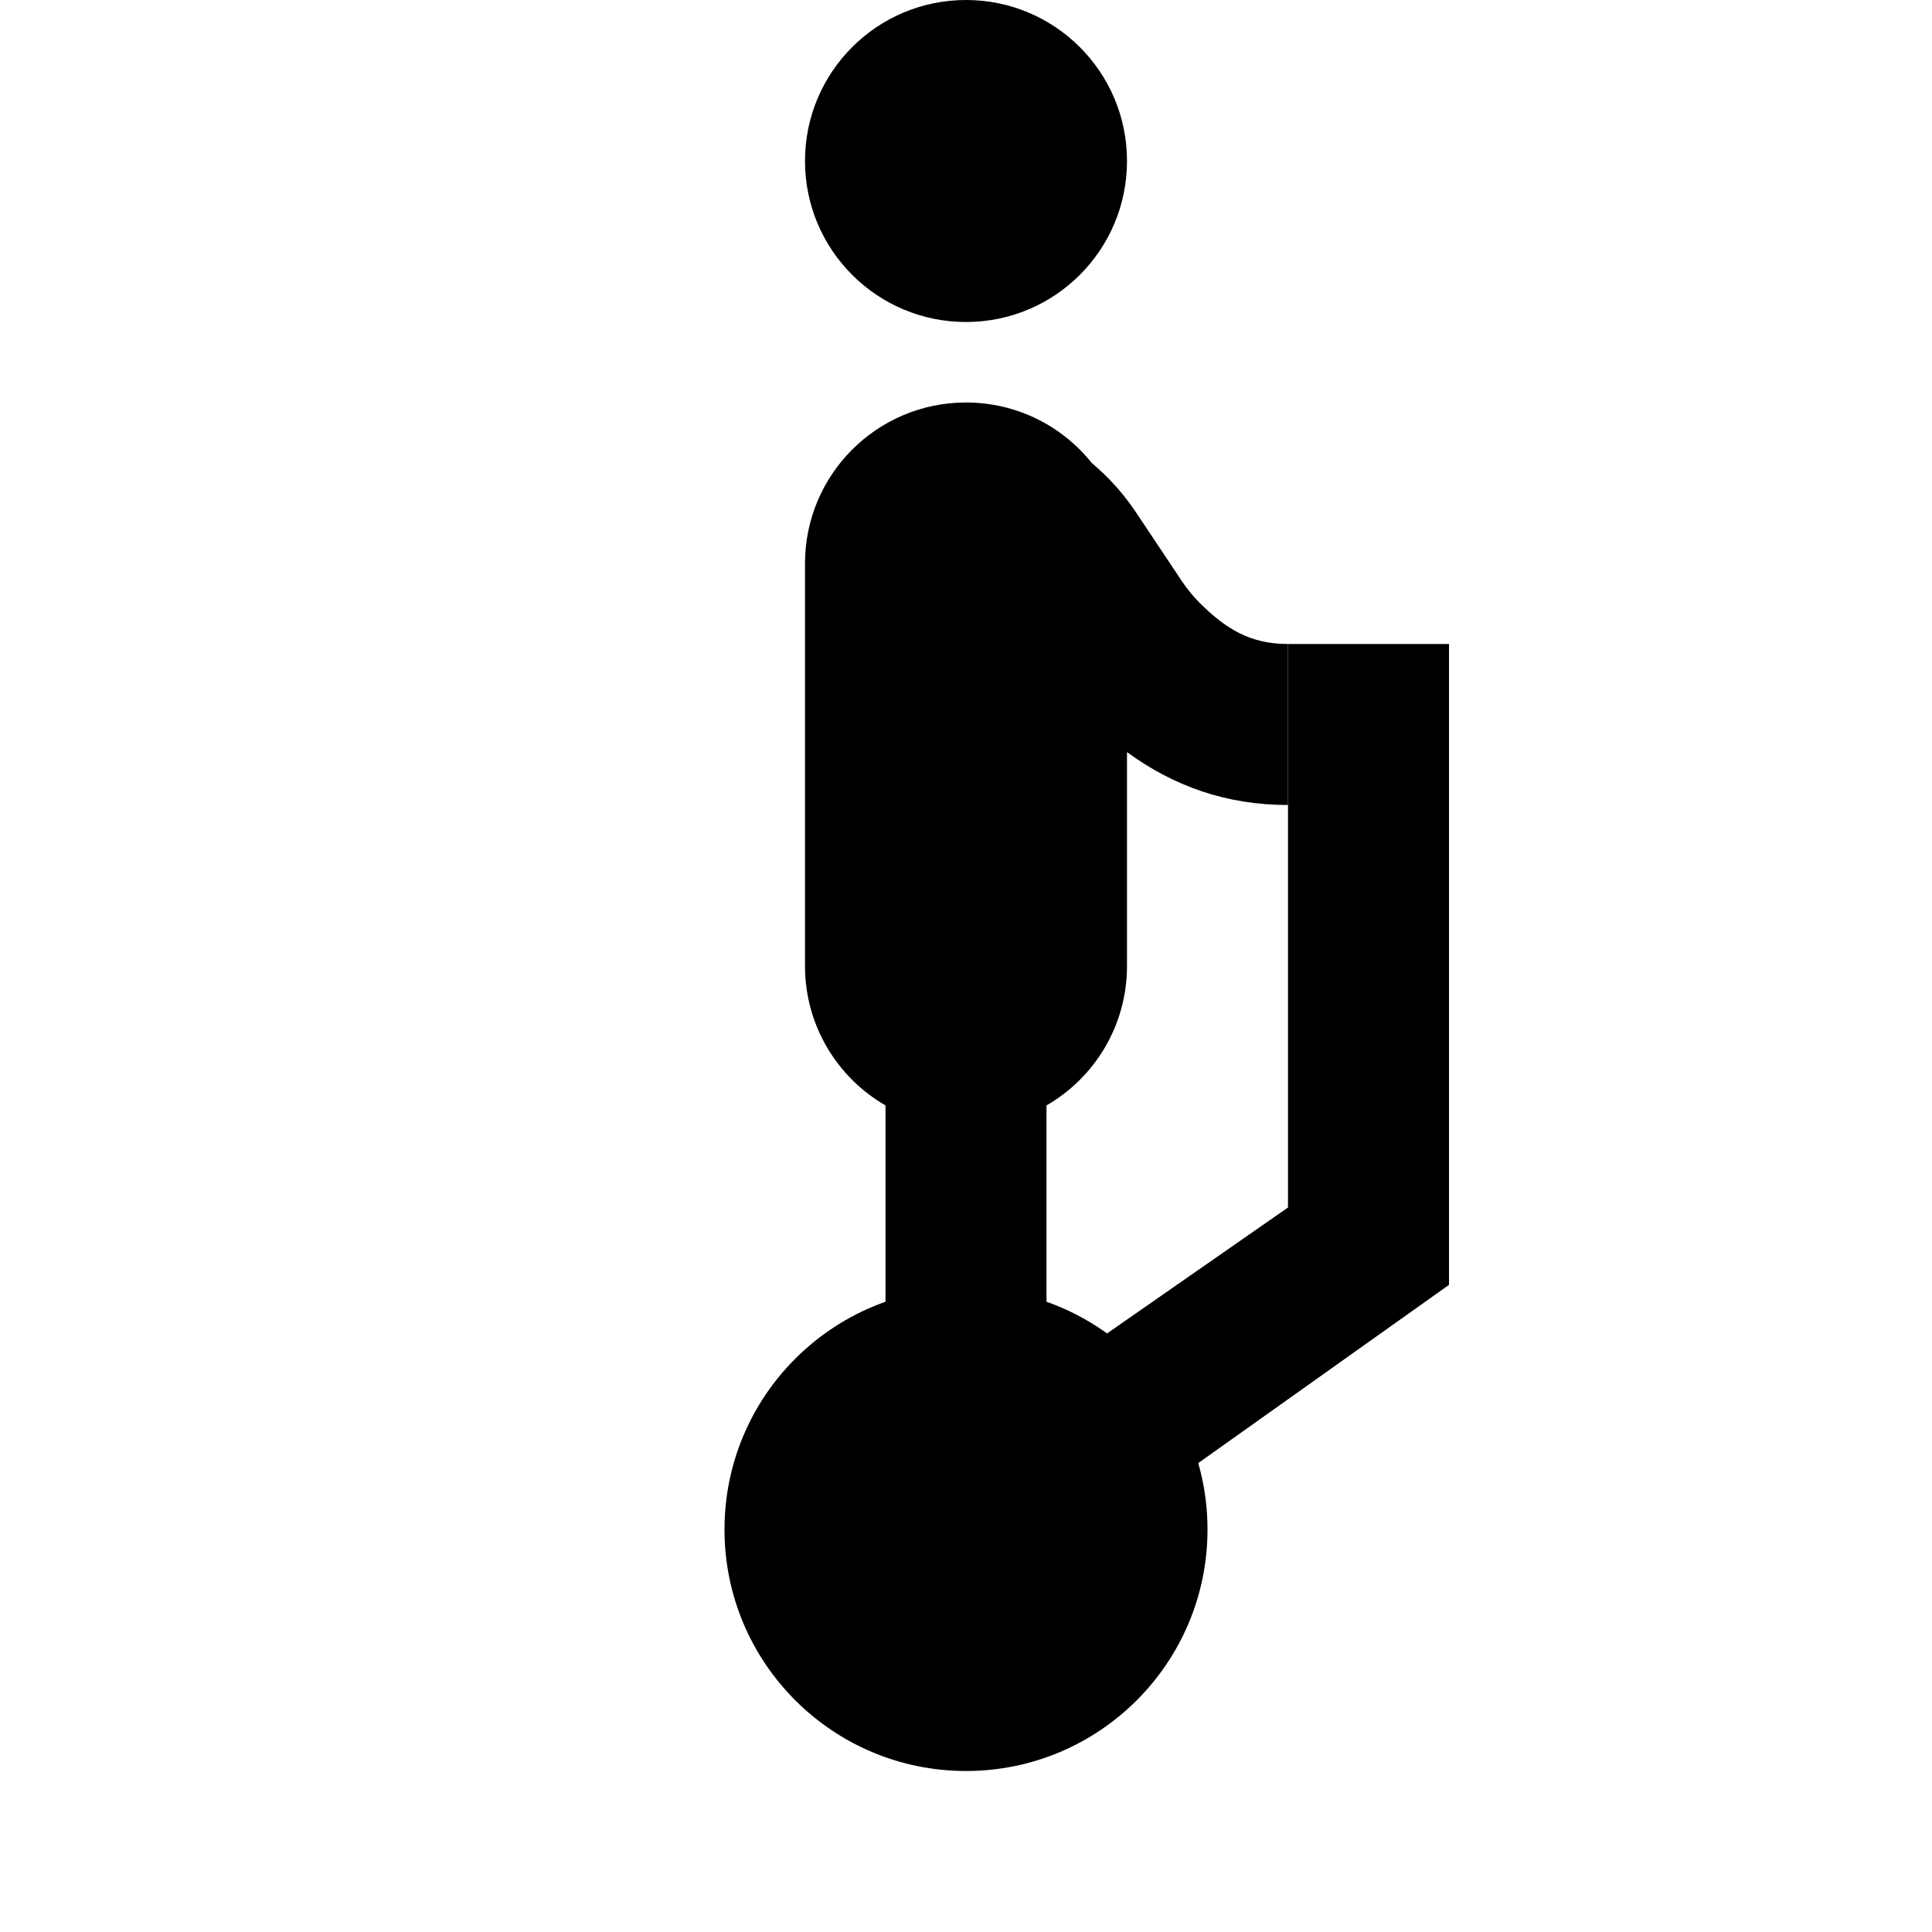 <svg width="24" height="24" viewBox="0 0 24 24" fill="none" xmlns="http://www.w3.org/2000/svg">
<path fill-rule="evenodd" clip-rule="evenodd" d="M16 8H18V15.961L12.625 19.781L11.375 18.219L16 15V8Z" fill="black"/>
<path d="M15 19C15 20.657 13.657 22 12 22C10.343 22 9 20.657 9 19C9 17.343 10.343 16 12 16C13.657 16 15 17.343 15 19Z" fill="black"/>
<path d="M14 2C14 3.105 13.105 4 12 4C10.895 4 10 3.105 10 2C10 0.895 10.895 0 12 0C13.105 0 14 0.895 14 2Z" fill="black"/>
<path d="M14 9.343V12C14 12.74 13.598 13.387 13 13.732V19H11V13.732C10.402 13.387 10 12.74 10 12V7C10 5.895 10.895 5 12 5C12.633 5 13.197 5.294 13.563 5.752C13.773 5.928 13.958 6.134 14.112 6.365L14.681 7.218C14.745 7.314 14.818 7.404 14.9 7.486C15.229 7.815 15.534 8 16 8L16 10C15.237 10 14.582 9.768 14 9.343Z" fill="black"/>
</svg>
